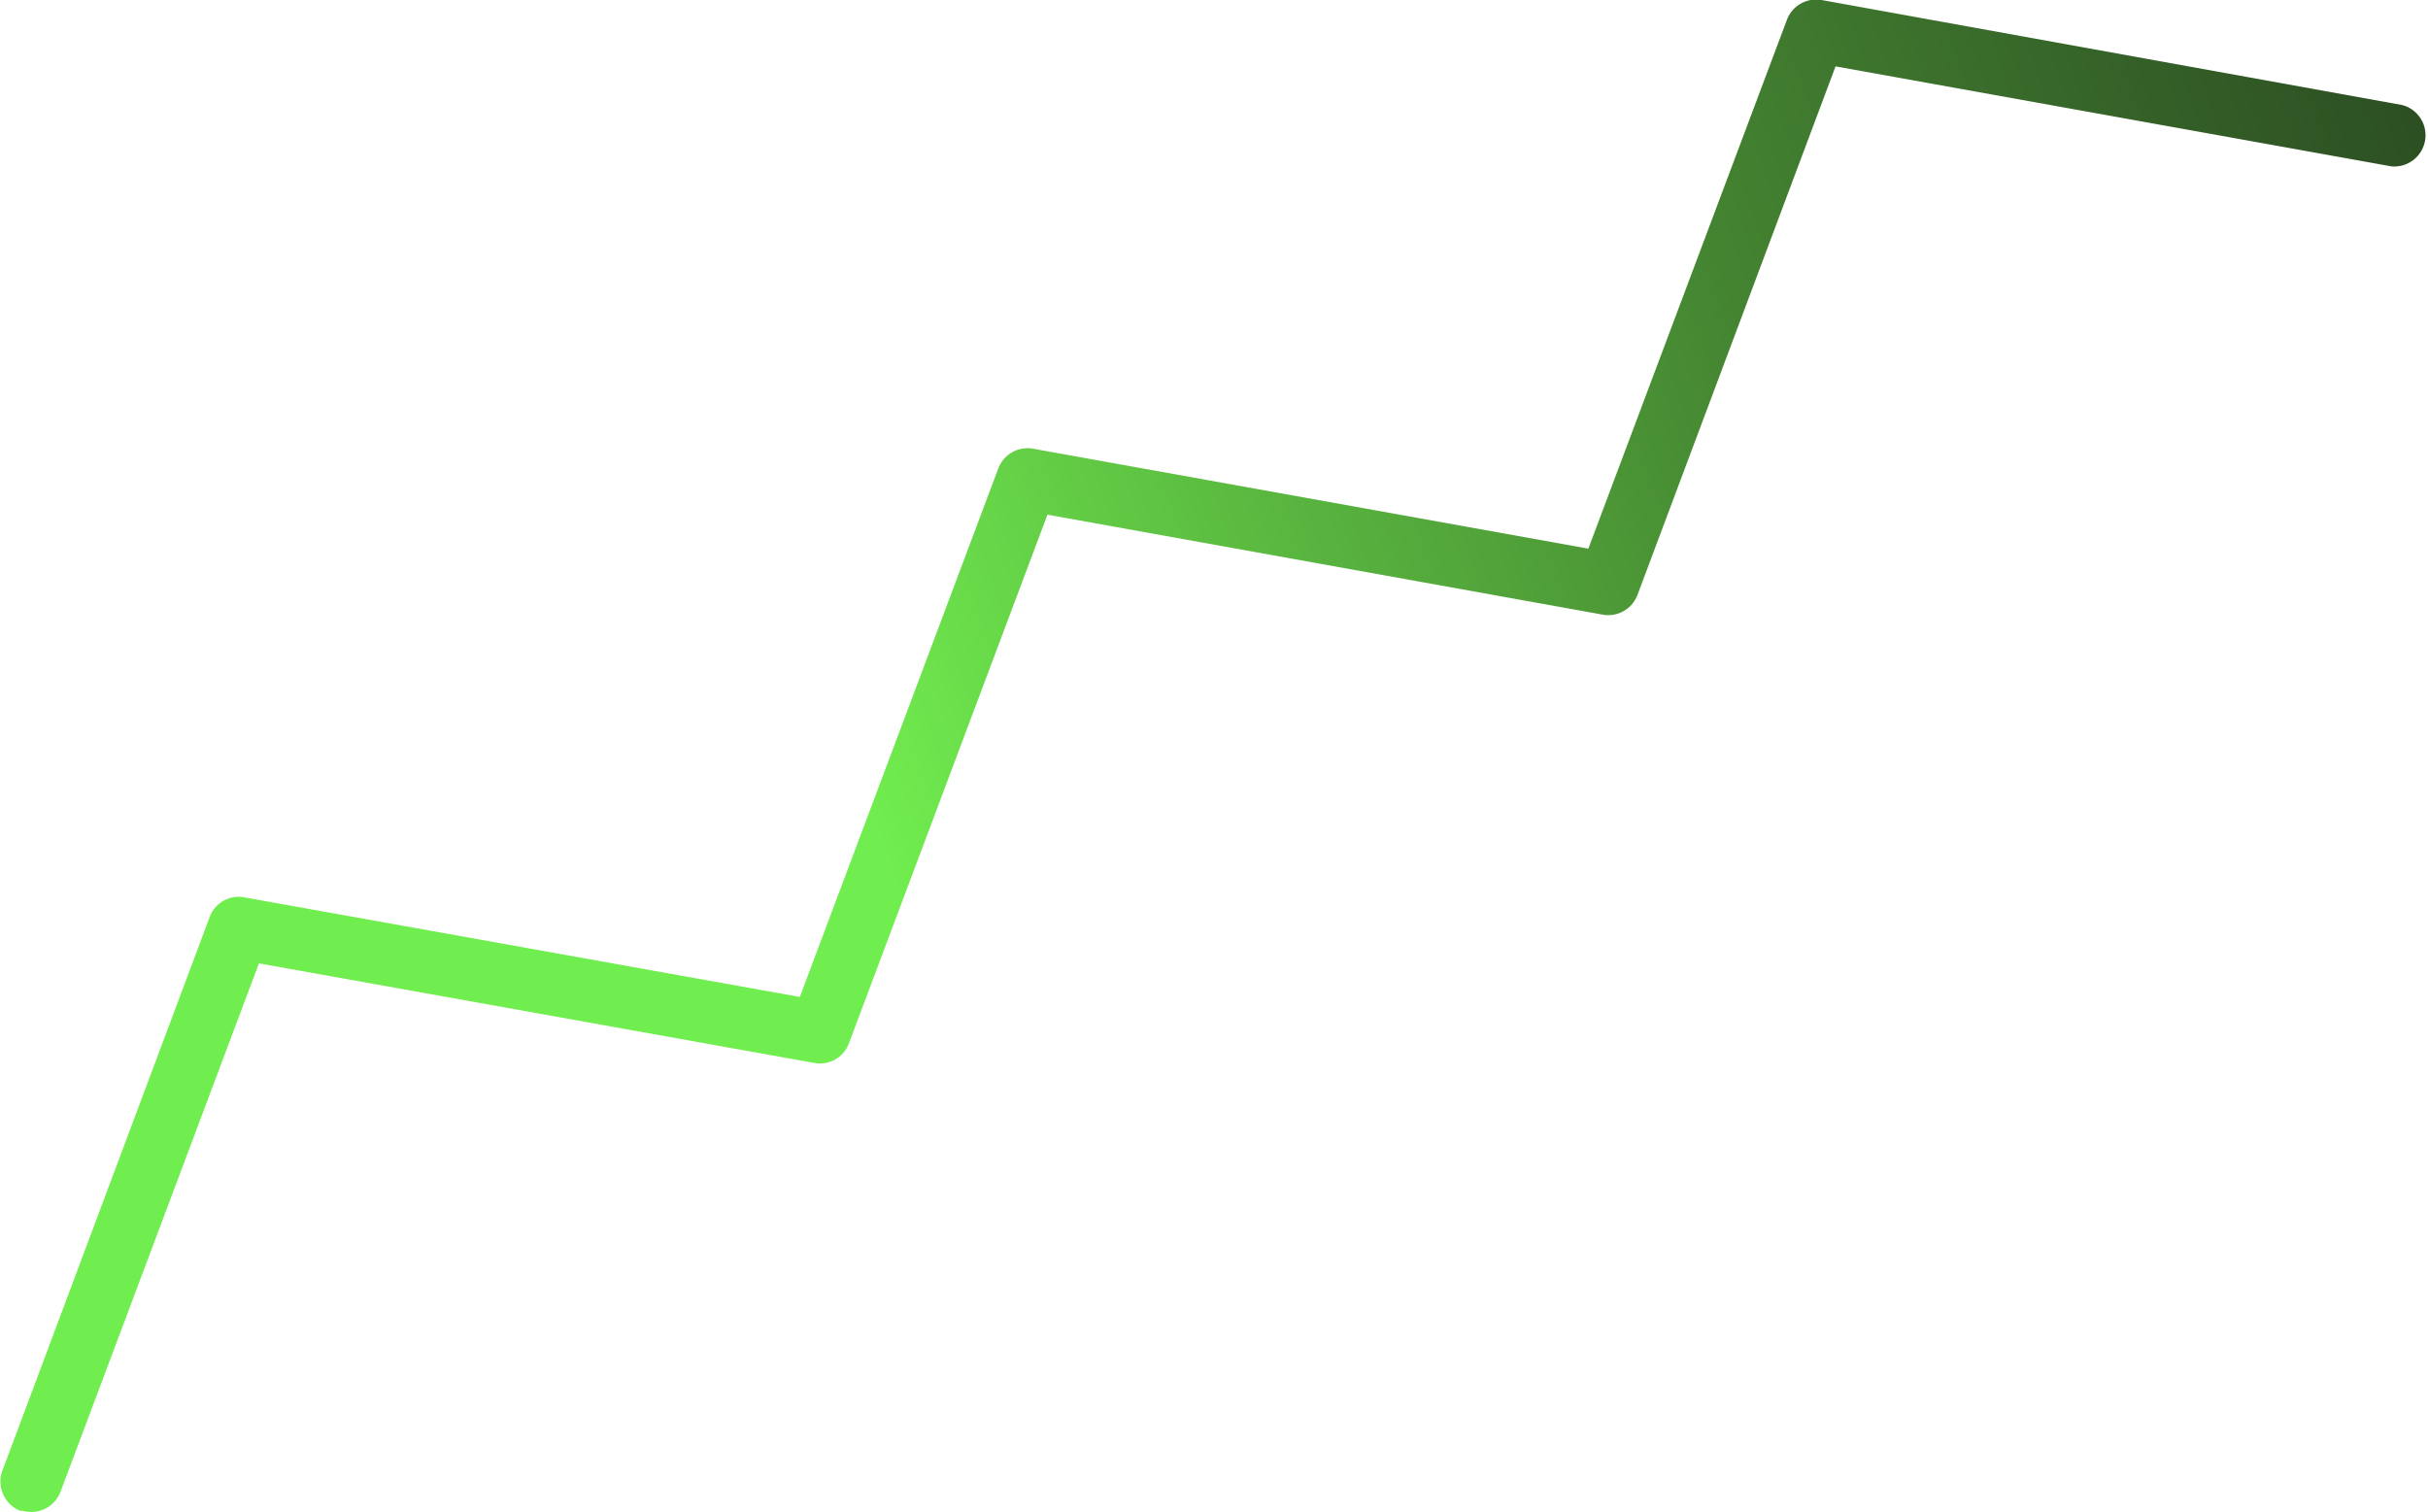 <svg xmlns="http://www.w3.org/2000/svg" xmlns:xlink="http://www.w3.org/1999/xlink" viewBox="0 0 62.17 38.72"><defs><style>.cls-1{fill:url(#linear-gradient);}</style><linearGradient id="linear-gradient" x1="101.93" y1="-7.1" x2="21.74" y2="20" gradientUnits="userSpaceOnUse"><stop offset="0" stop-color="#121111"/><stop offset="0.12" stop-color="#141612"/><stop offset="0.25" stop-color="#1a2416"/><stop offset="0.39" stop-color="#243b1d"/><stop offset="0.54" stop-color="#325b26"/><stop offset="0.7" stop-color="#448431"/><stop offset="0.85" stop-color="#59b63f"/><stop offset="1" stop-color="#71ee4f"/></linearGradient></defs><g id="Layer_2" data-name="Layer 2"><g id="Layer_1-2" data-name="Layer 1"><path class="cls-1" d="M.59,38.69l-.07,0a.81.81,0,0,1-.47-1L5.37,23.48a.79.79,0,0,1,.89-.5l14.22,2.55L25.56,12a.8.8,0,0,1,.89-.51l14.22,2.56L45.75.52A.8.8,0,0,1,46.64,0L61.51,2.69a.8.8,0,0,1-.28,1.57L47,1.7,41.93,15.23a.8.8,0,0,1-.89.51L26.82,13.18,21.74,26.71a.79.79,0,0,1-.89.51L6.63,24.67,1.55,38.2A.8.8,0,0,1,.59,38.69Z"/></g></g></svg>